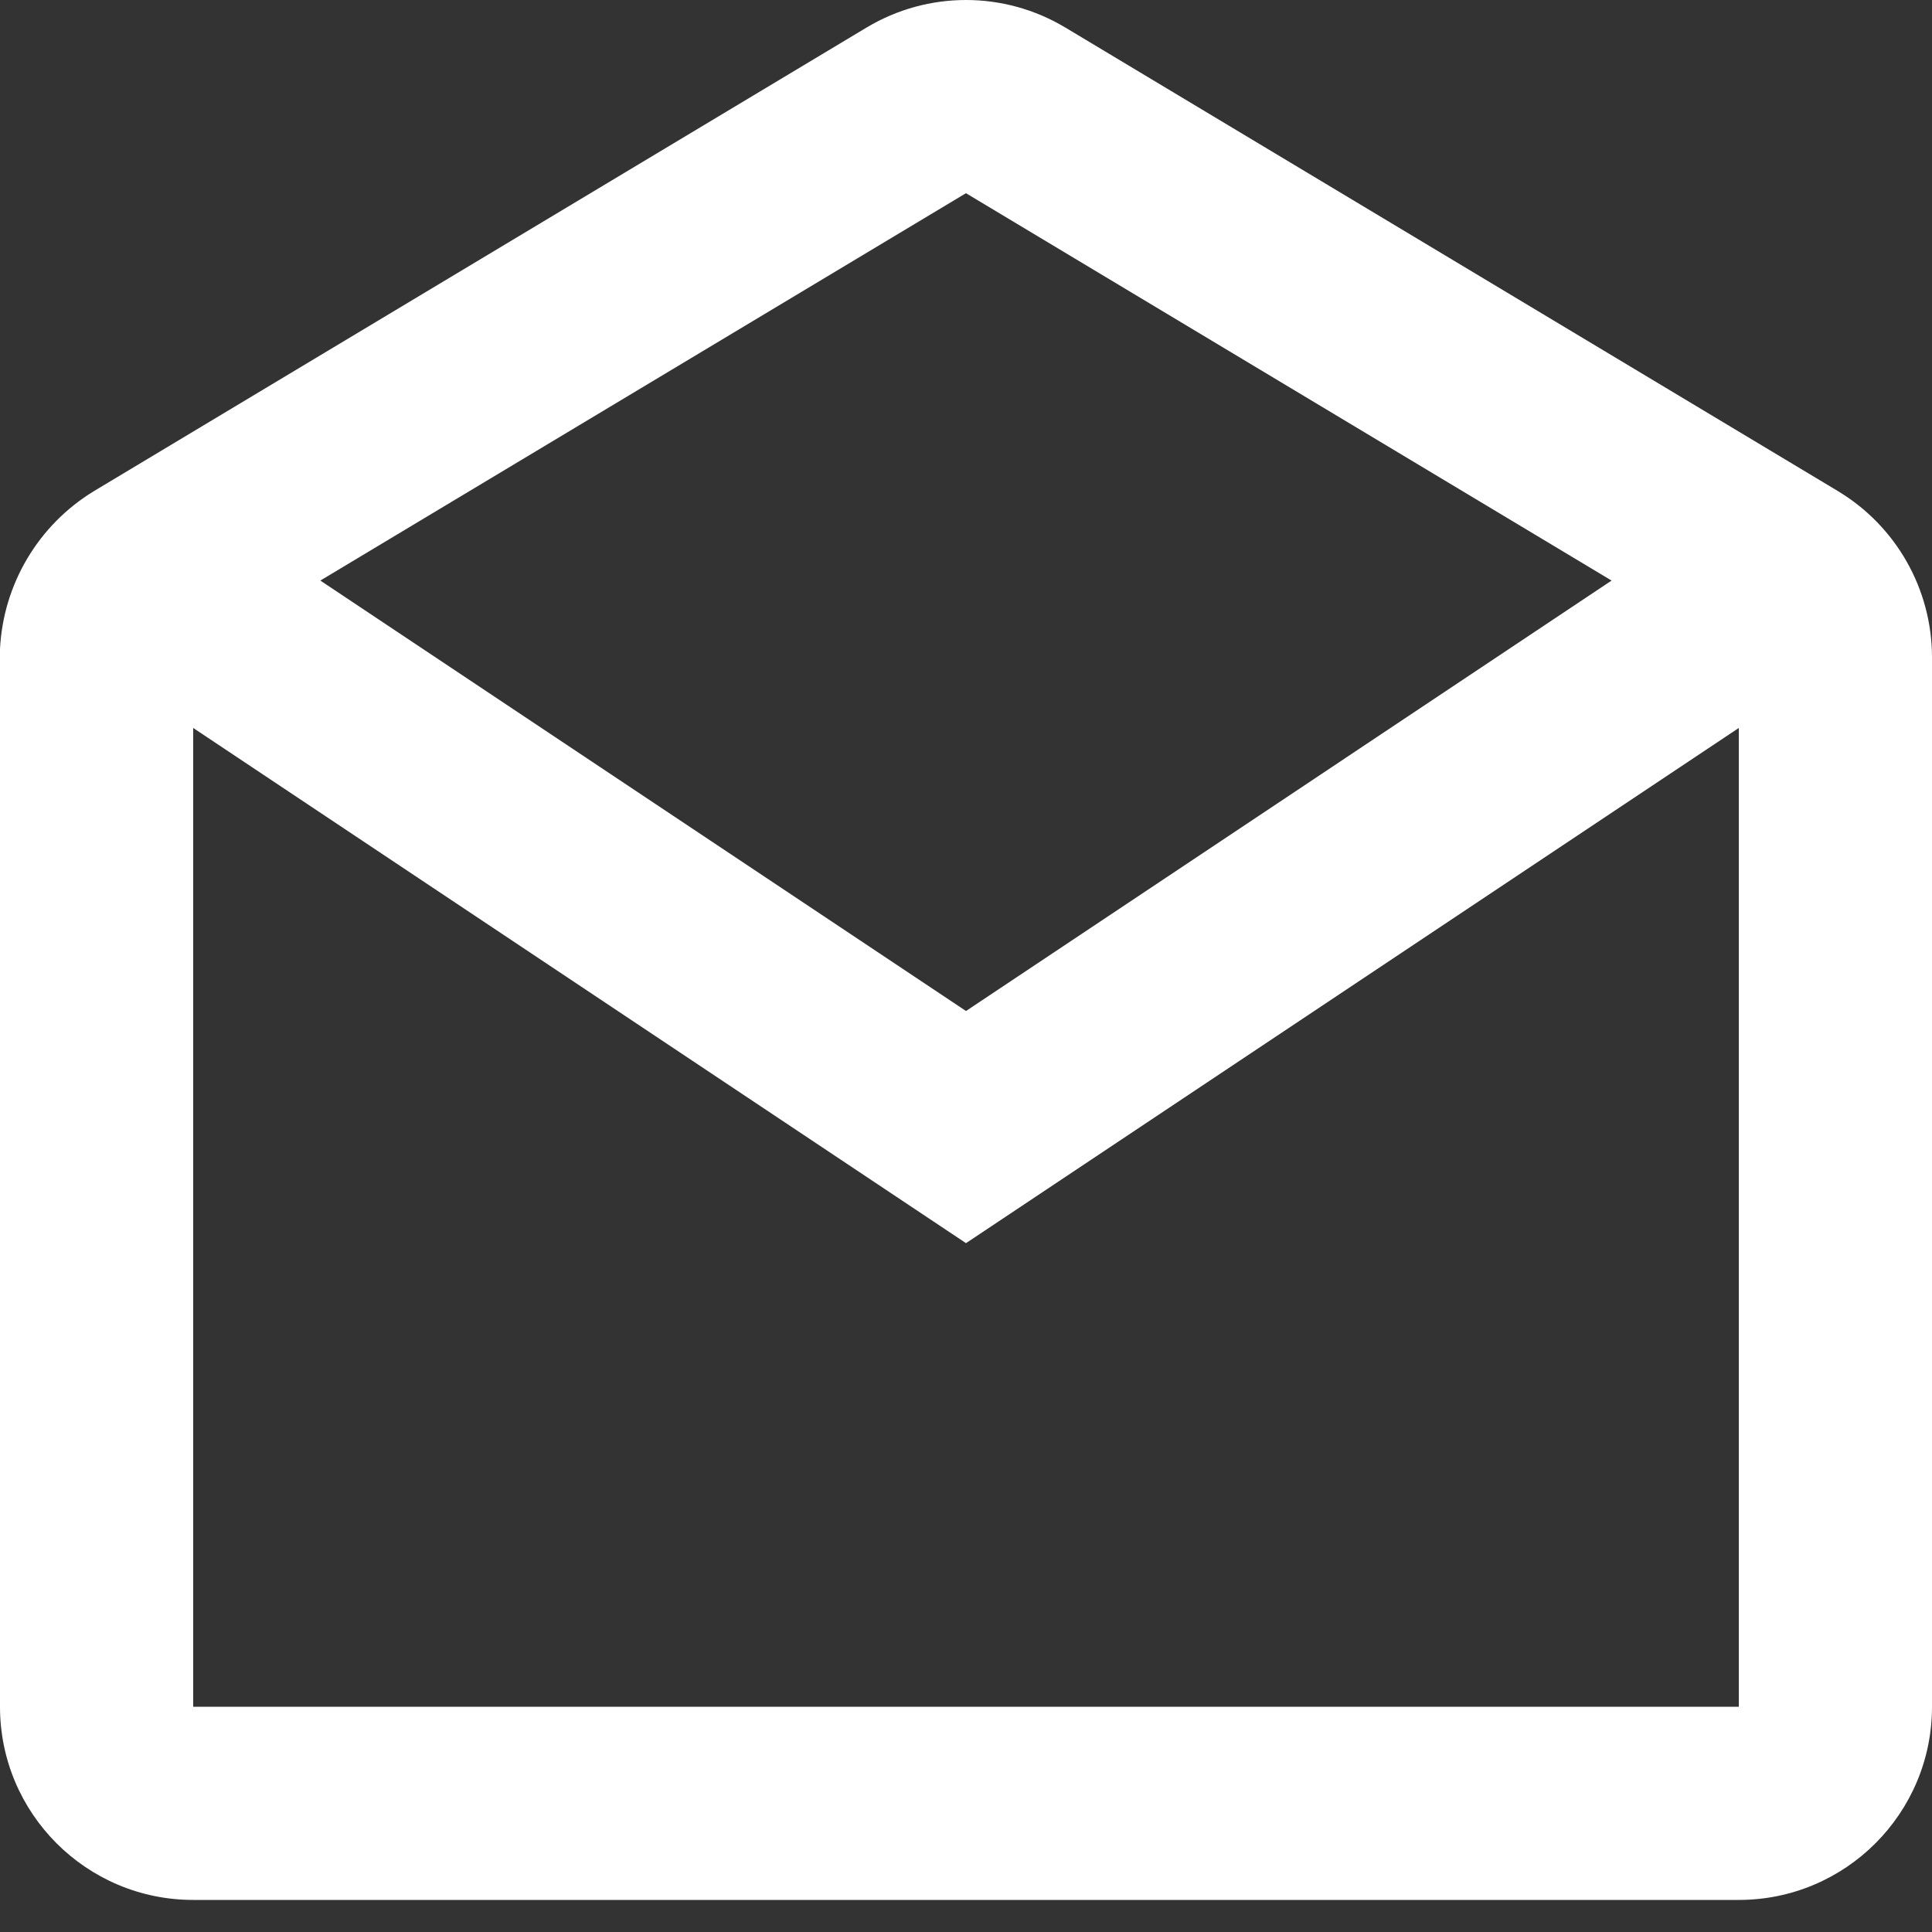 <svg width="20" height="20" viewBox="0 0 20 20" fill="none" xmlns="http://www.w3.org/2000/svg">
<rect x="0" y="0" width="20" height="20" fill="#333333" stroke="none"/>
<path d="M18 19.668H2C0.895 19.668 0 18.772 0 17.668V6.717C0.034 6.046 0.397 5.435 0.971 5.085L8.971 0.285C9.604 -0.095 10.395 -0.095 11.028 0.285L19.028 5.085C19.629 5.447 19.998 6.098 20 6.8V17.668C20 18.772 19.105 19.668 18 19.668ZM2 7.536V17.668H18V7.536L10 12.869L2 7.536ZM10 2L3.316 6.01L10 10.466L16.683 6.01L10 2Z" fill="white"/>
</svg>
